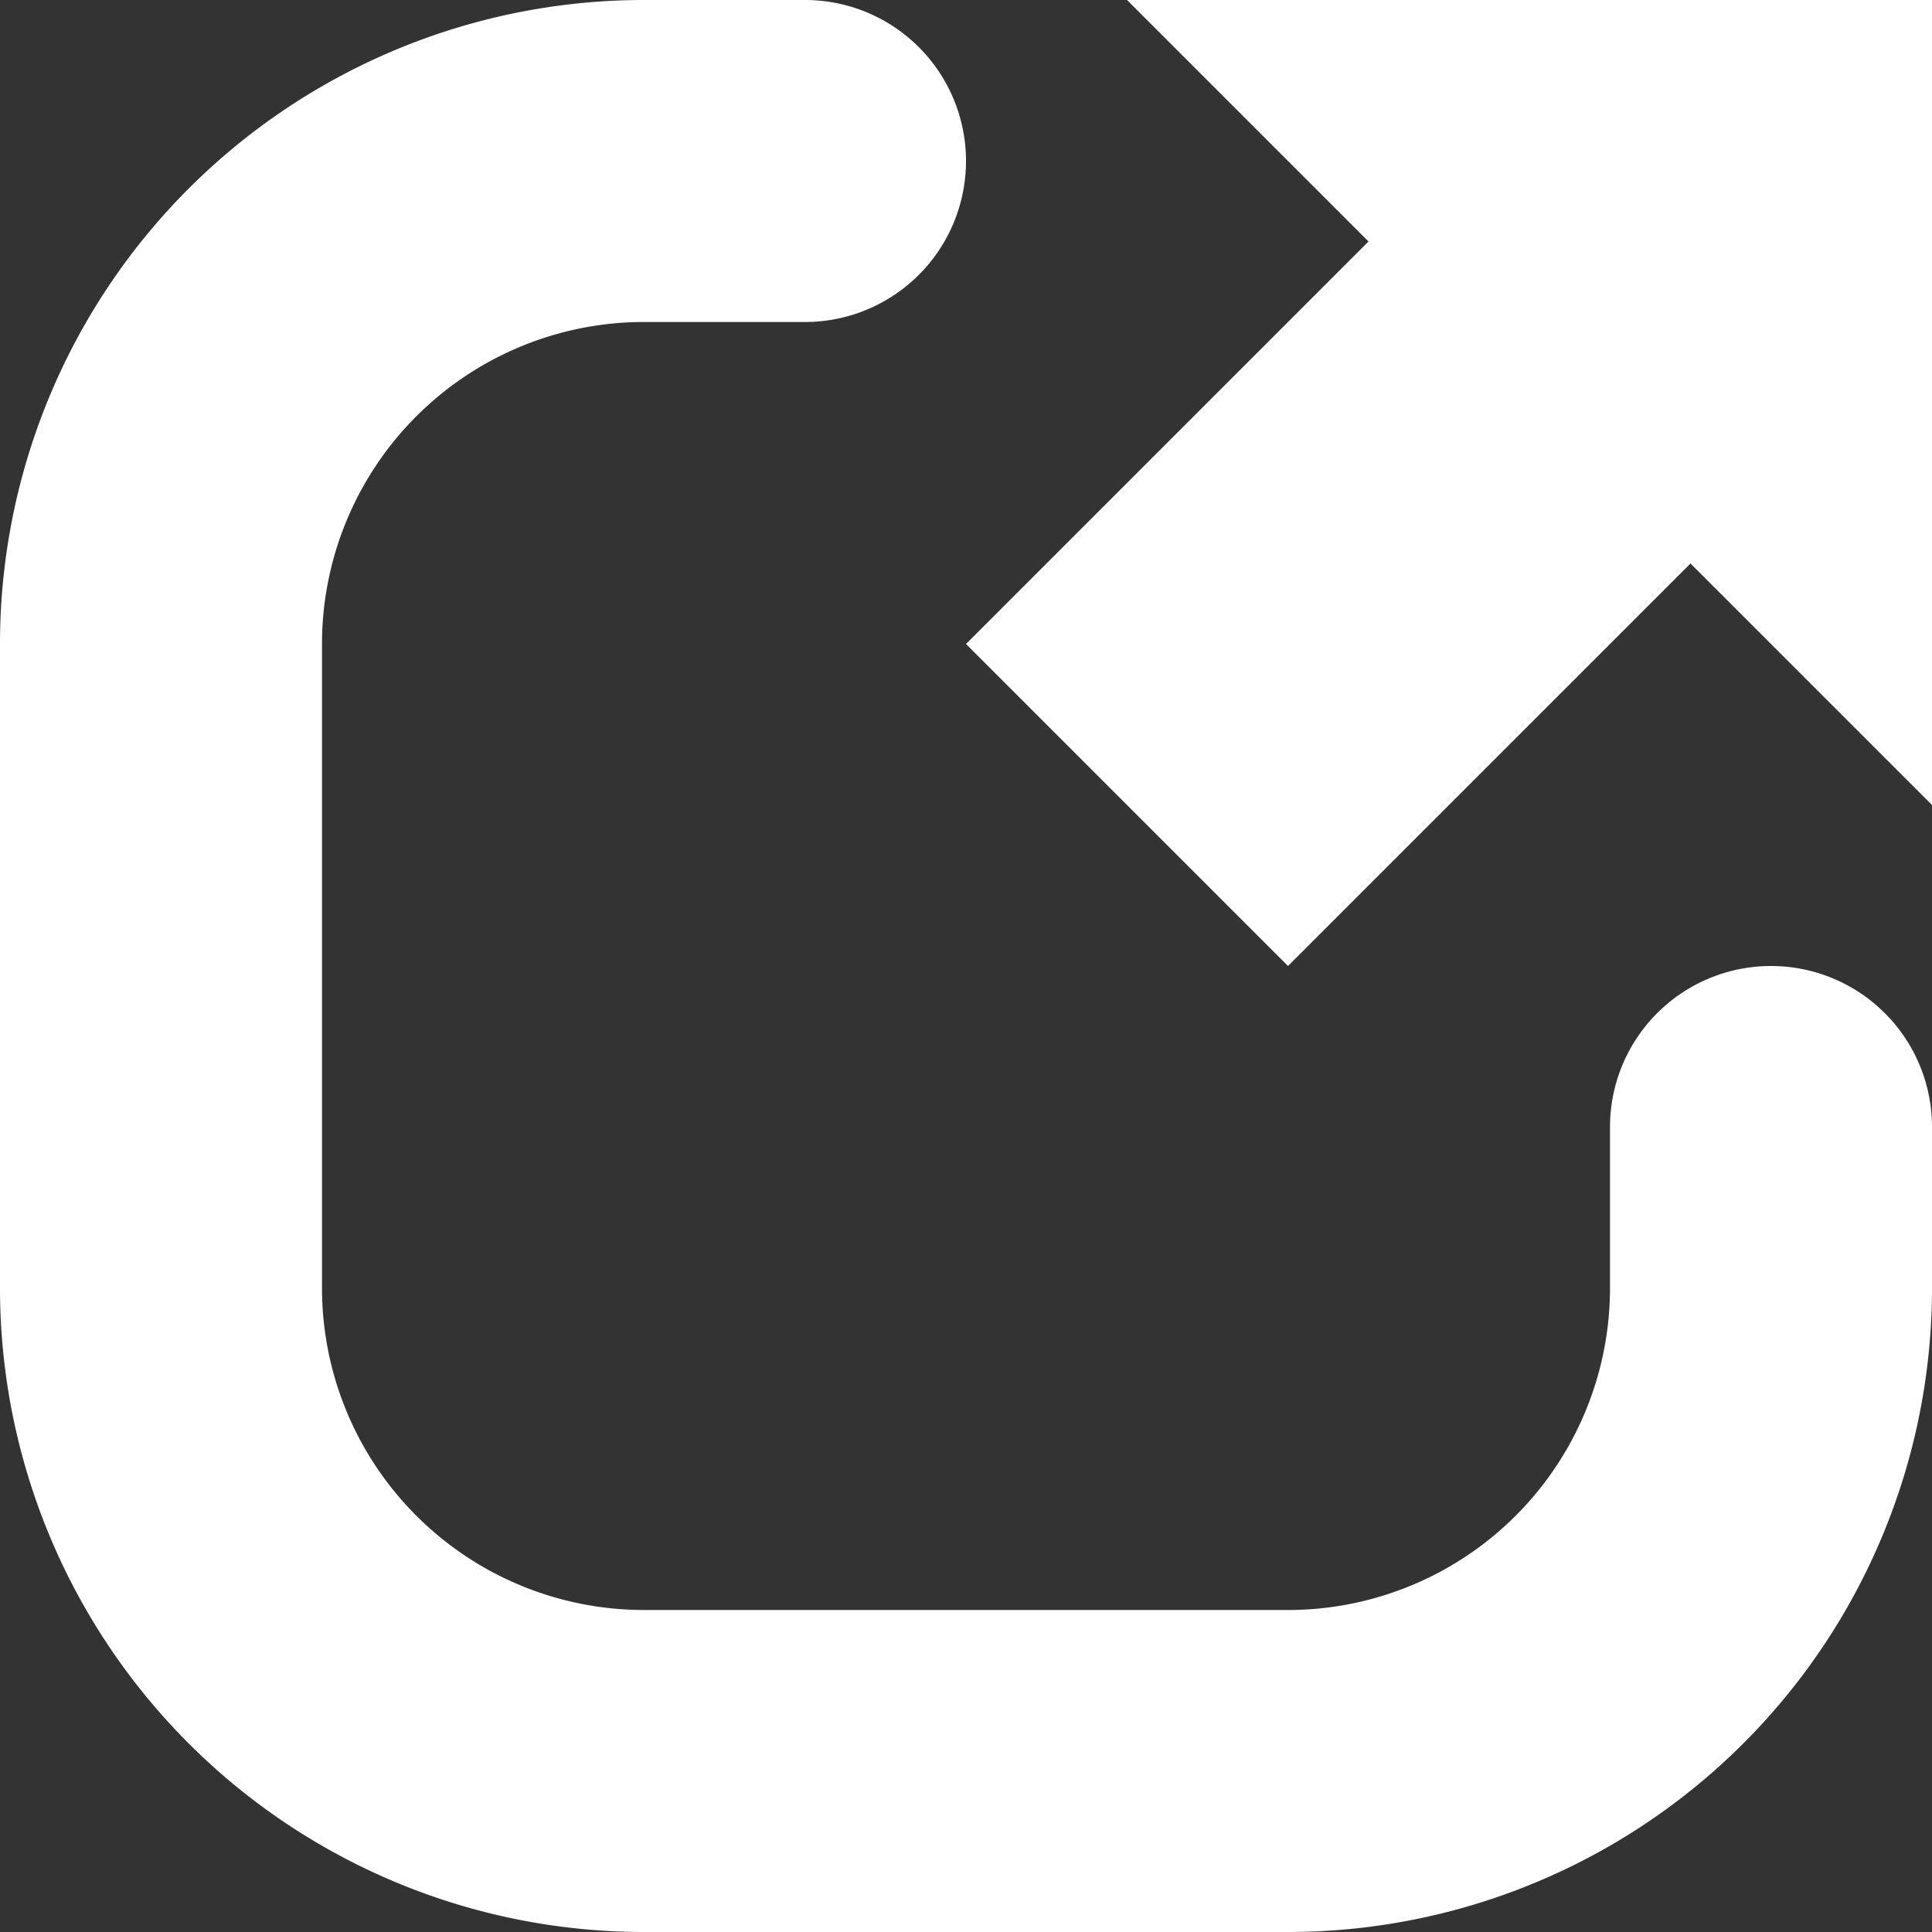 <svg width="12" height="12" viewBox="0 0 12 12" xmlns="http://www.w3.org/2000/svg"><rect x="0" y="0" width="12" height="12" fill="#333333" stroke="none"/><path d="M8 6L6 4l2.5-2.5L7 0h5v5l-1.5-1.5L8 6zm0 6H4a4 4 0 0 1-4-4V4a4 4 0 0 1 4-4h1a1 1 0 1 1 0 2H4a2 2 0 0 0-2 2v4a2 2 0 0 0 2 2h4a2 2 0 0 0 2-2V7a1 1 0 1 1 2 0v1a4 4 0 0 1-4 4z" fill="#ffffff" fill-rule="evenodd"/></svg>
